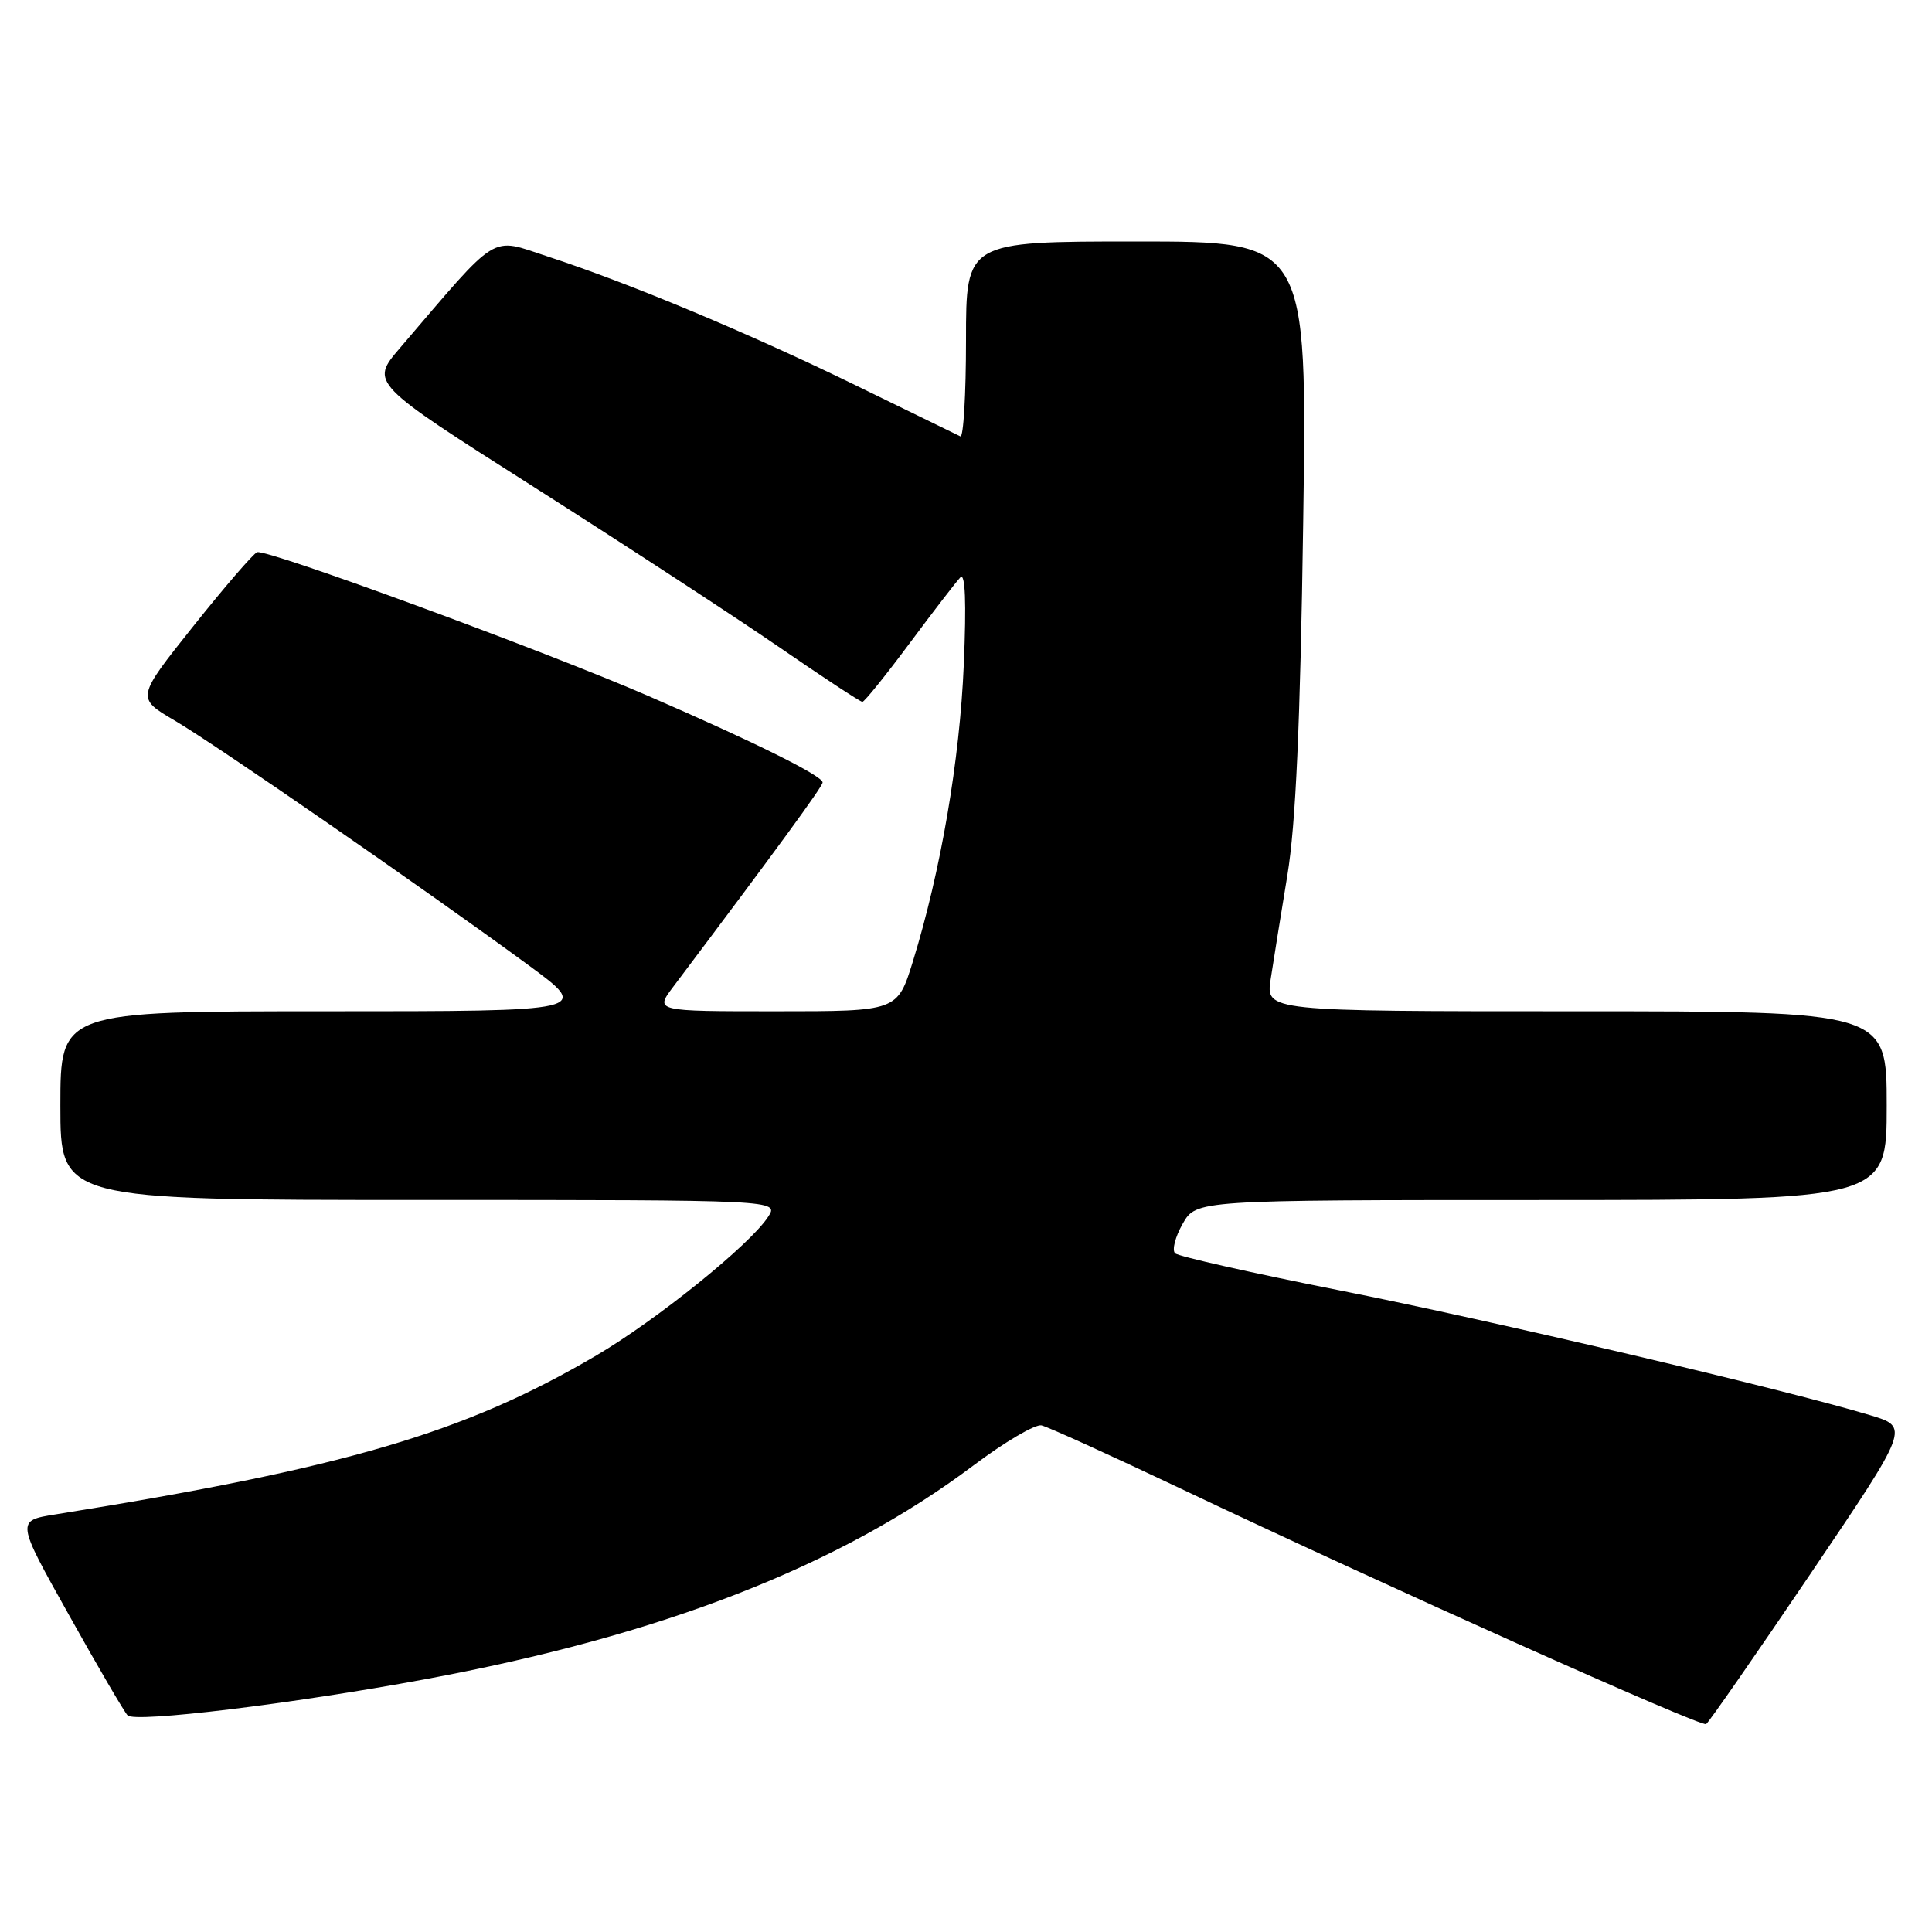 <?xml version="1.0" encoding="UTF-8" standalone="no"?>
<!DOCTYPE svg PUBLIC "-//W3C//DTD SVG 1.1//EN" "http://www.w3.org/Graphics/SVG/1.1/DTD/svg11.dtd" >
<svg xmlns="http://www.w3.org/2000/svg" xmlns:xlink="http://www.w3.org/1999/xlink" version="1.1" viewBox="0 0 256 256">
 <g >
 <path fill="currentColor"
d=" M 239.87 208.58 C 253.05 189.09 253.05 189.09 247.77 187.51 C 236.30 184.06 197.38 174.91 177.50 170.98 C 165.95 168.69 156.14 166.48 155.71 166.07 C 155.27 165.65 155.72 163.90 156.71 162.16 C 158.50 159.01 158.50 159.01 204.25 159.01 C 250.00 159.00 250.00 159.00 250.00 146.50 C 250.00 134.00 250.00 134.00 208.86 134.00 C 167.73 134.00 167.73 134.00 168.37 129.75 C 168.73 127.41 169.72 121.22 170.58 116.00 C 171.70 109.18 172.29 96.00 172.68 69.25 C 173.22 32.00 173.22 32.00 150.61 32.00 C 128.00 32.00 128.00 32.00 128.00 45.08 C 128.00 52.28 127.66 58.01 127.25 57.82 C 126.84 57.62 120.66 54.61 113.51 51.12 C 99.34 44.19 83.42 37.53 72.55 33.98 C 64.84 31.46 66.31 30.55 52.99 46.12 C 49.04 50.74 49.04 50.74 70.77 64.55 C 82.72 72.15 97.29 81.66 103.14 85.68 C 108.99 89.71 114.00 93.00 114.27 93.00 C 114.54 93.00 117.35 89.51 120.52 85.25 C 123.69 80.99 126.72 77.05 127.26 76.50 C 127.90 75.85 128.06 79.83 127.71 88.00 C 127.18 100.72 124.66 115.42 120.97 127.37 C 118.92 134.00 118.92 134.00 102.84 134.00 C 86.76 134.00 86.76 134.00 89.21 130.75 C 102.87 112.61 109.00 104.22 109.00 103.68 C 109.00 102.80 99.94 98.31 86.00 92.26 C 72.10 86.22 35.33 72.71 34.07 73.17 C 33.57 73.35 29.76 77.77 25.60 82.99 C 18.04 92.48 18.04 92.48 23.17 95.49 C 28.67 98.72 56.08 117.67 69.93 127.82 C 78.35 134.00 78.35 134.00 43.18 134.00 C 8.00 134.00 8.00 134.00 8.00 146.50 C 8.00 159.00 8.00 159.00 55.62 159.00 C 103.24 159.00 103.24 159.00 101.77 161.25 C 99.36 164.95 87.02 174.90 79.01 179.61 C 61.54 189.88 45.73 194.52 7.32 200.67 C 2.14 201.50 2.14 201.50 9.14 214.00 C 12.98 220.88 16.48 226.86 16.91 227.30 C 17.89 228.30 38.67 225.78 56.22 222.53 C 87.68 216.71 111.21 207.54 129.00 194.17 C 133.12 191.07 137.18 188.69 138.00 188.87 C 138.82 189.05 147.15 192.83 156.50 197.27 C 183.29 210.00 225.40 228.87 226.07 228.45 C 226.41 228.25 232.62 219.30 239.87 208.58 Z "/>
</g>
</svg>
